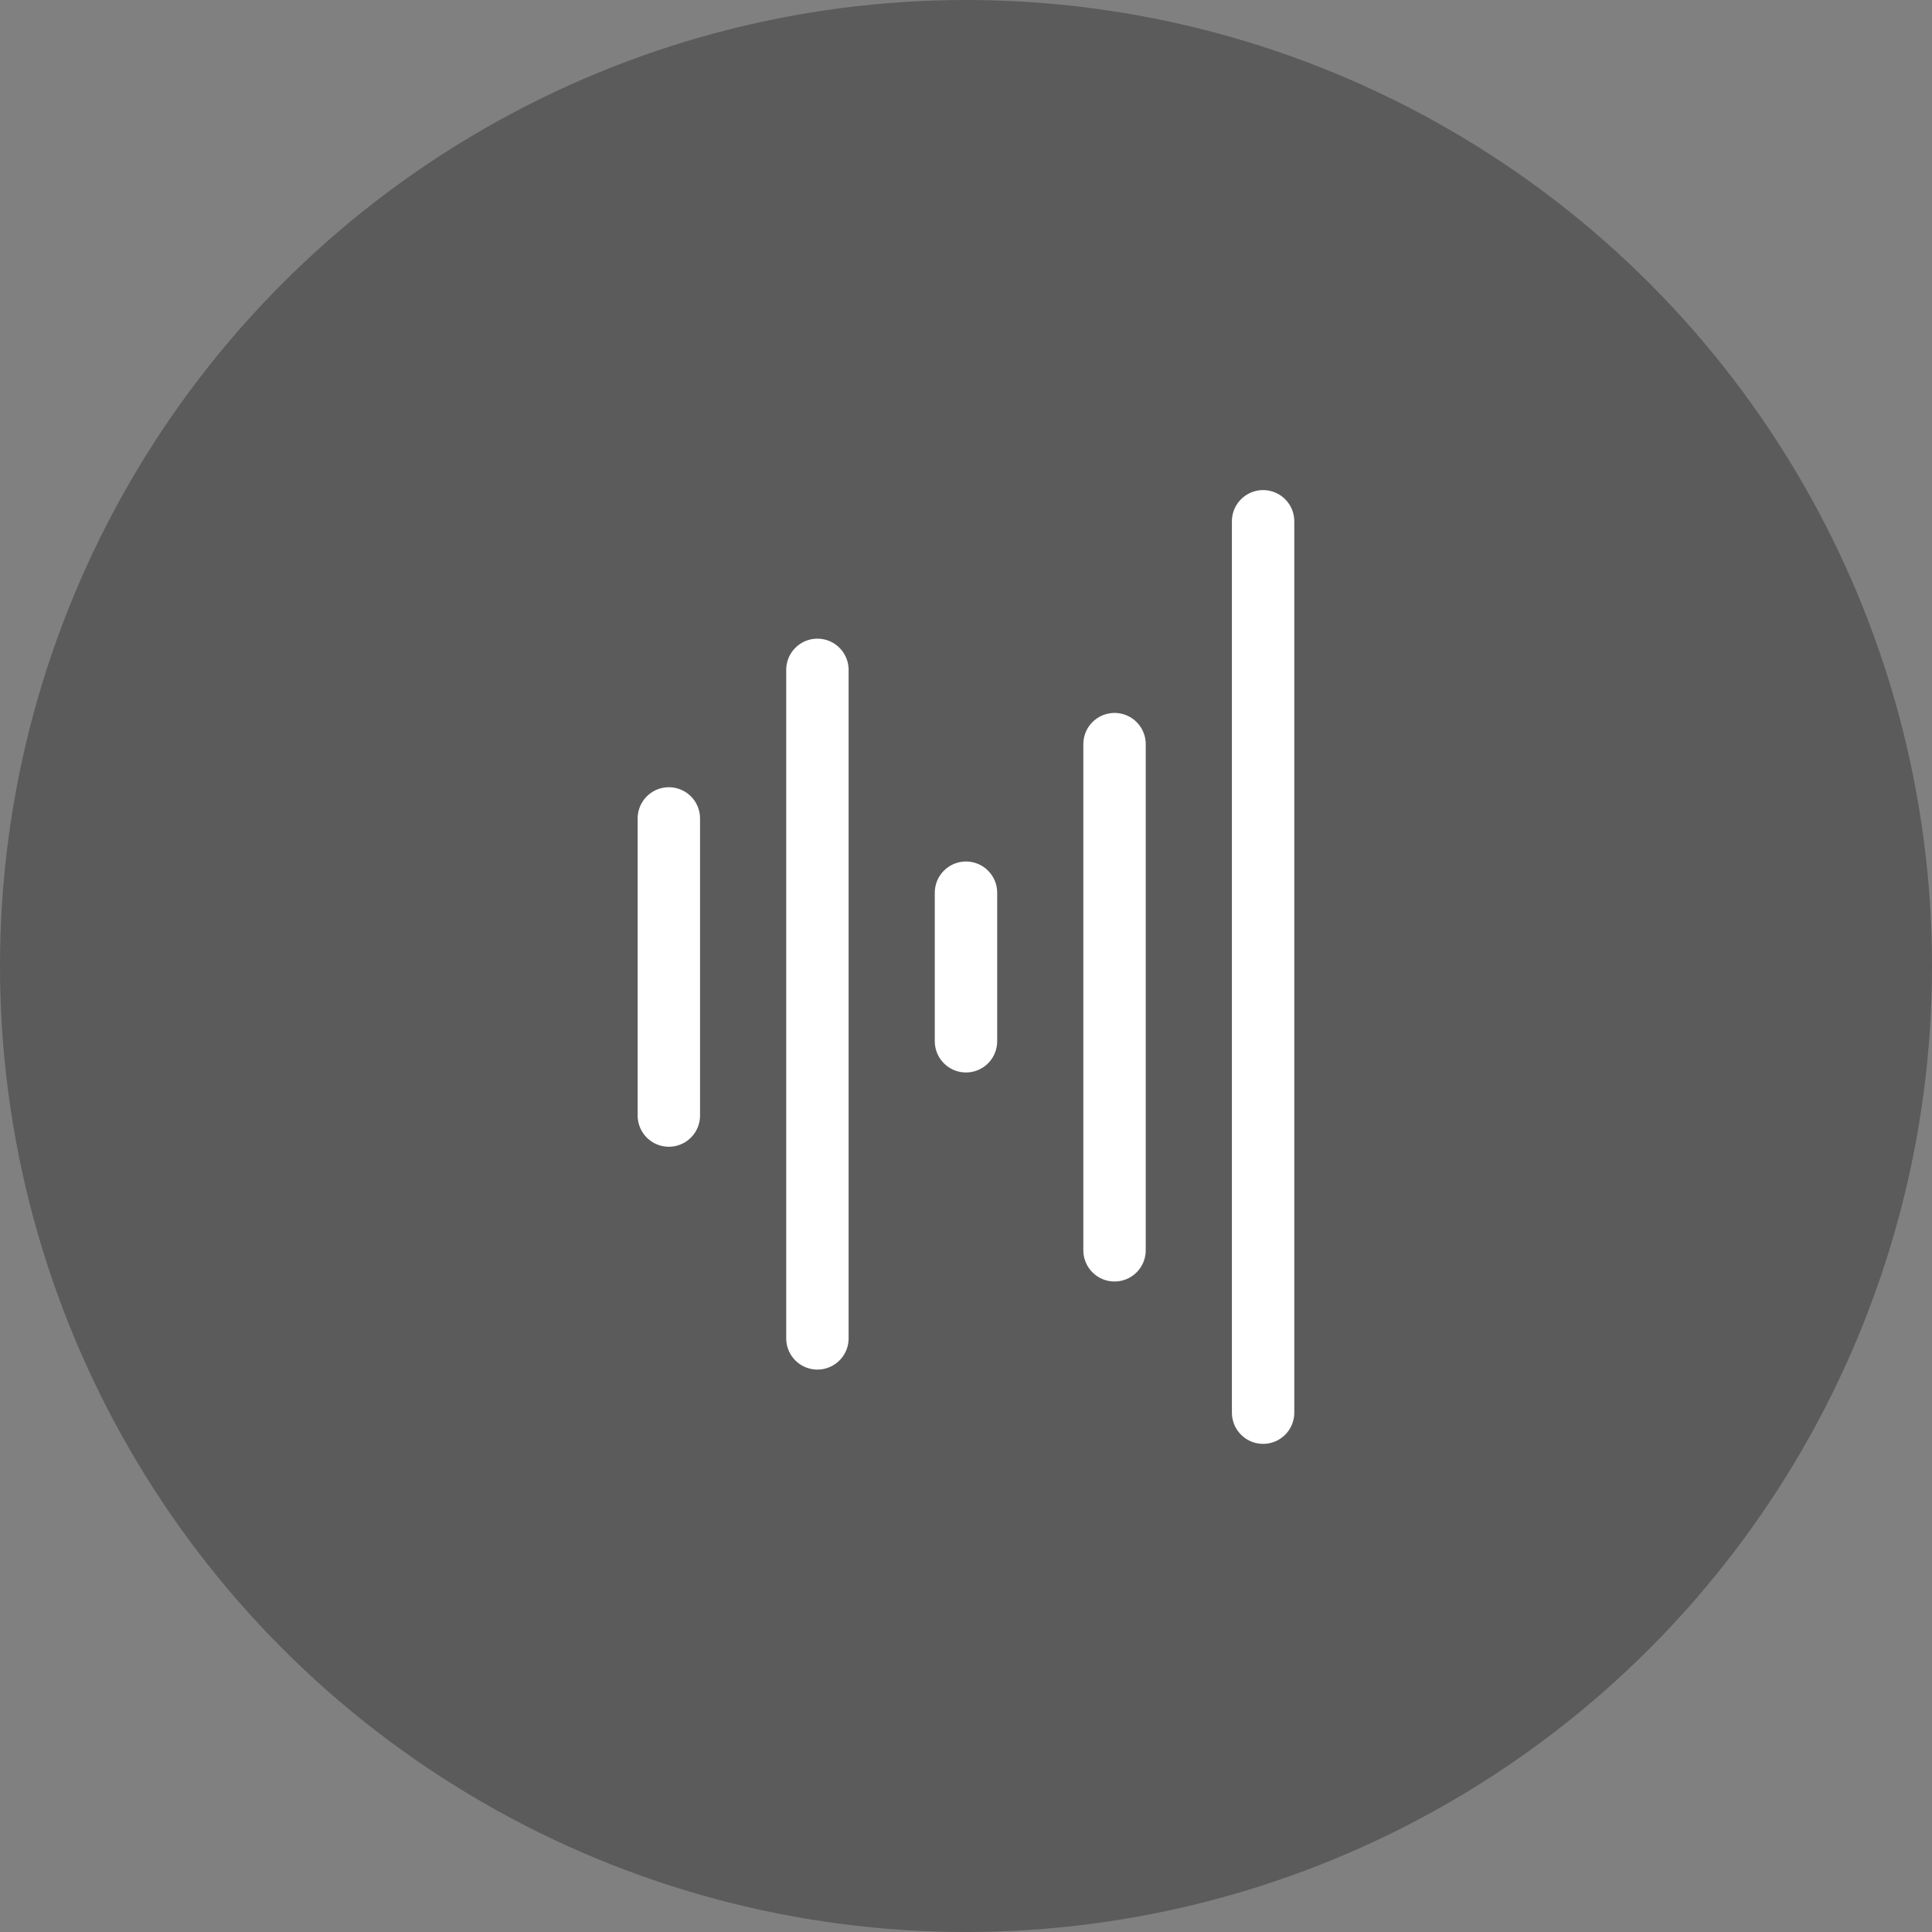 <svg width="99" height="99" viewBox="0 0 99 99" fill="none" xmlns="http://www.w3.org/2000/svg">
<rect x="0" y="0" width="99" height="99" fill="#808080" stroke="none"/>
<circle cx="49.5" cy="49.5" r="49.5" fill="black" fill-opacity="0.29"/>
<path d="M34.273 41.938V57.163M41.886 34.325V68.582M49.499 45.744V53.357M57.111 38.131V64.068M64.724 26.712V72.388" stroke="white" stroke-width="3.197" stroke-linecap="round" stroke-linejoin="round"/>
</svg>
